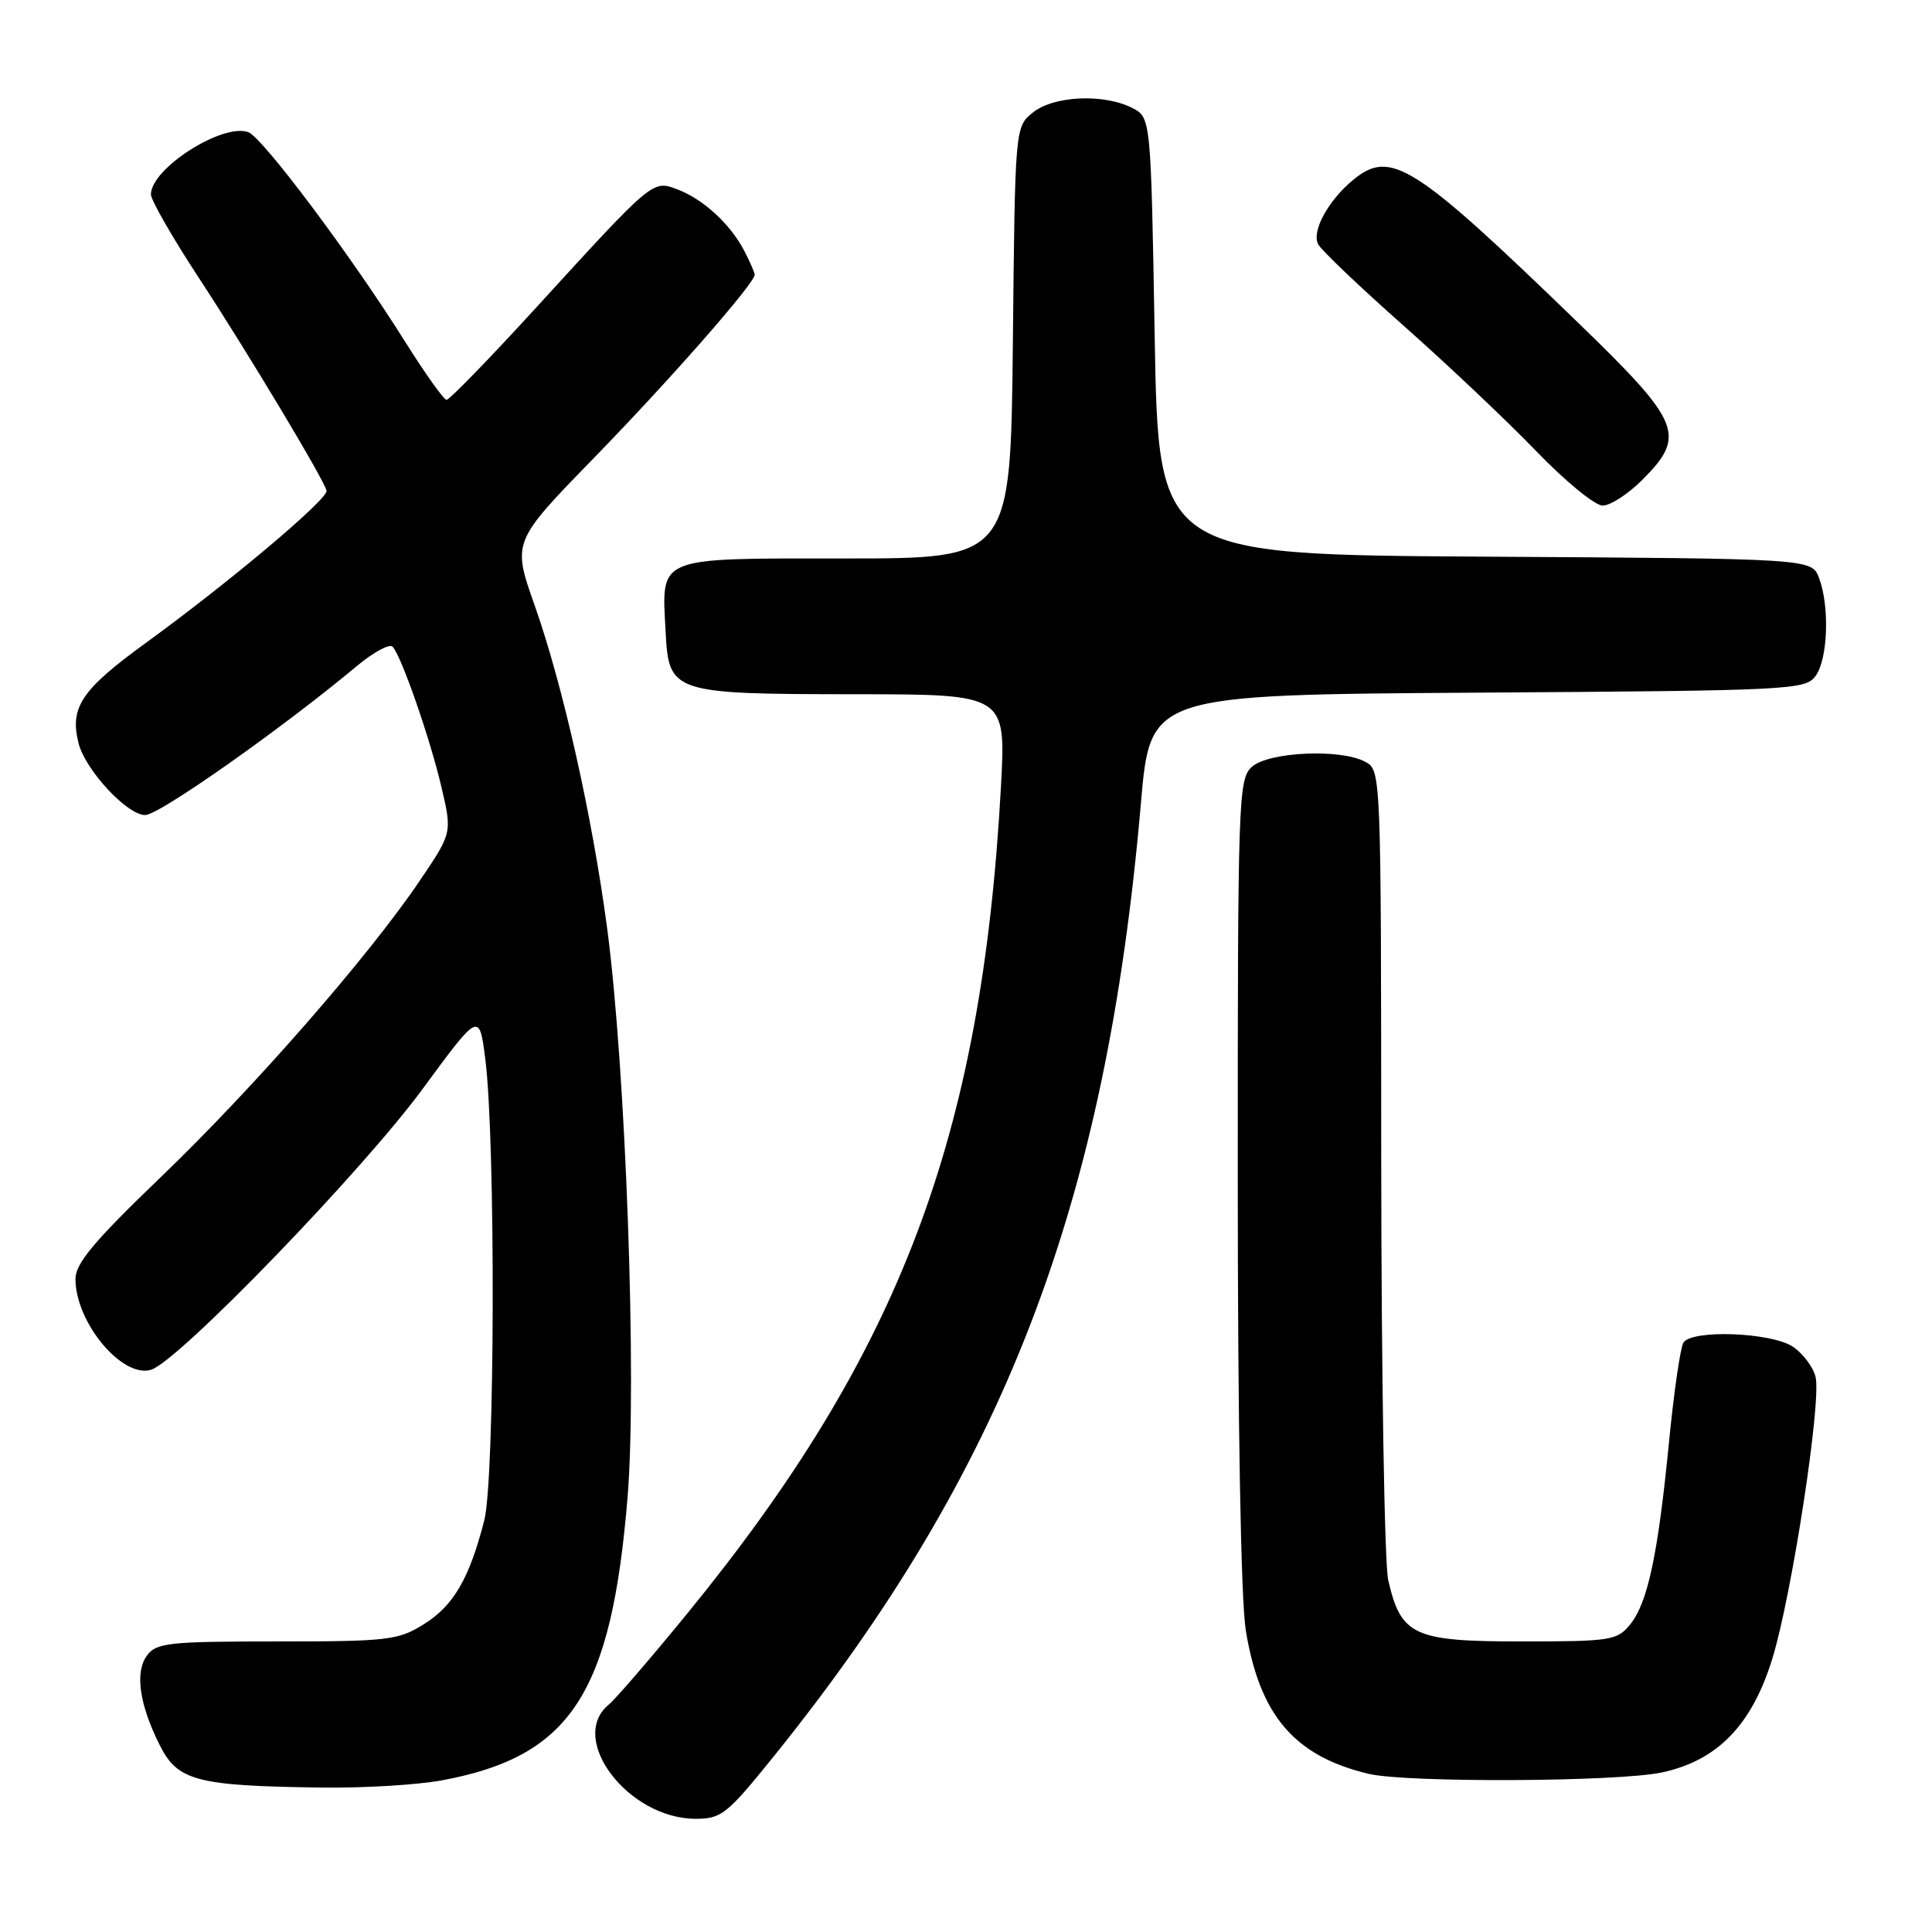 <?xml version="1.0" encoding="UTF-8" standalone="no"?>
<!DOCTYPE svg PUBLIC "-//W3C//DTD SVG 1.1//EN" "http://www.w3.org/Graphics/SVG/1.1/DTD/svg11.dtd" >
<svg xmlns="http://www.w3.org/2000/svg" xmlns:xlink="http://www.w3.org/1999/xlink" version="1.1" viewBox="0 0 256 256">
 <g >
 <path fill="currentColor"
d=" M 102.51 232.75 C 133.08 194.80 146.56 159.81 151.18 106.39 C 152.42 92.06 152.42 92.06 195.79 91.78 C 237.40 91.51 239.22 91.42 240.58 89.56 C 242.21 87.33 242.45 80.32 241.03 76.58 C 240.06 74.02 240.06 74.02 196.78 73.76 C 153.50 73.50 153.50 73.50 153.00 44.53 C 152.50 15.56 152.50 15.56 150.00 14.29 C 146.21 12.38 139.61 12.69 136.86 14.91 C 134.50 16.82 134.50 16.82 134.21 45.41 C 133.91 74.00 133.91 74.00 111.99 74.00 C 86.72 74.00 87.67 73.61 88.20 83.75 C 88.62 91.83 89.06 91.97 113.40 91.99 C 133.30 92.00 133.30 92.00 132.63 104.25 C 130.08 150.73 119.22 179.35 91.05 213.82 C 86.25 219.69 81.58 225.12 80.66 225.87 C 75.18 230.40 83.24 240.99 92.18 241.00 C 95.59 241.00 96.35 240.39 102.51 232.75 Z  M 58.53 235.91 C 75.60 232.75 81.02 224.49 83.16 198.35 C 84.41 183.00 82.93 141.69 80.45 123.00 C 78.48 108.15 74.60 90.86 70.85 80.23 C 67.87 71.80 67.87 71.80 78.73 60.65 C 88.84 50.26 100.00 37.54 100.00 36.40 C 100.00 36.12 99.37 34.69 98.60 33.20 C 96.76 29.68 93.18 26.39 89.77 25.10 C 86.46 23.85 86.61 23.72 71.05 40.75 C 64.89 47.49 59.54 52.99 59.17 52.98 C 58.80 52.97 56.32 49.48 53.65 45.23 C 46.52 33.86 34.74 18.14 32.88 17.50 C 29.41 16.31 20.00 22.34 20.00 25.76 C 20.00 26.52 22.86 31.50 26.35 36.82 C 32.77 46.62 42.86 63.42 43.27 65.01 C 43.55 66.07 30.47 77.09 19.24 85.25 C 10.78 91.40 9.21 93.74 10.41 98.48 C 11.30 102.03 16.84 108.00 19.24 108.00 C 21.09 108.00 37.39 96.52 47.35 88.20 C 49.53 86.39 51.63 85.26 52.03 85.70 C 53.22 87.01 57.01 97.92 58.51 104.36 C 59.91 110.36 59.91 110.36 55.60 116.73 C 48.80 126.78 33.61 144.16 21.30 155.98 C 12.50 164.43 10.00 167.41 10.00 169.46 C 10.00 175.25 16.22 182.70 20.04 181.49 C 23.69 180.33 47.98 155.21 56.00 144.29 C 63.50 134.09 63.50 134.09 64.30 140.29 C 65.68 151.08 65.59 195.90 64.17 201.45 C 62.19 209.18 60.09 212.78 56.14 215.23 C 52.76 217.34 51.38 217.50 36.67 217.50 C 22.35 217.50 20.71 217.68 19.47 219.37 C 17.85 221.58 18.46 225.84 21.16 231.23 C 23.53 235.98 26.04 236.64 42.57 236.86 C 48.10 236.94 55.29 236.51 58.53 235.91 Z  M 220.20 234.86 C 227.56 233.29 232.12 228.60 234.84 219.79 C 237.42 211.42 241.38 185.65 240.57 182.44 C 240.24 181.11 238.87 179.31 237.54 178.43 C 234.63 176.53 224.14 176.15 223.06 177.91 C 222.66 178.56 221.80 184.45 221.16 191.00 C 219.70 205.97 218.34 212.36 216.01 215.24 C 214.28 217.37 213.45 217.50 201.61 217.50 C 187.32 217.50 185.65 216.74 183.95 209.40 C 183.45 207.26 183.04 182.23 183.02 153.79 C 183.00 102.09 183.00 102.07 180.88 100.93 C 177.60 99.18 168.08 99.62 165.87 101.62 C 164.09 103.23 164.00 105.82 164.01 156.40 C 164.01 188.81 164.43 212.03 165.07 216.00 C 166.90 227.29 171.52 232.70 181.34 235.04 C 186.37 236.24 214.38 236.11 220.20 234.86 Z  M 217.60 63.60 C 223.48 57.72 222.79 56.01 209.24 42.89 C 187.41 21.75 184.31 19.76 179.38 23.77 C 176.01 26.51 173.73 30.69 174.68 32.39 C 175.14 33.22 180.24 38.07 186.01 43.18 C 191.78 48.29 199.65 55.73 203.50 59.72 C 207.35 63.72 211.33 66.99 212.35 66.99 C 213.37 67.00 215.73 65.47 217.60 63.60 Z "/>
</g>
</svg>